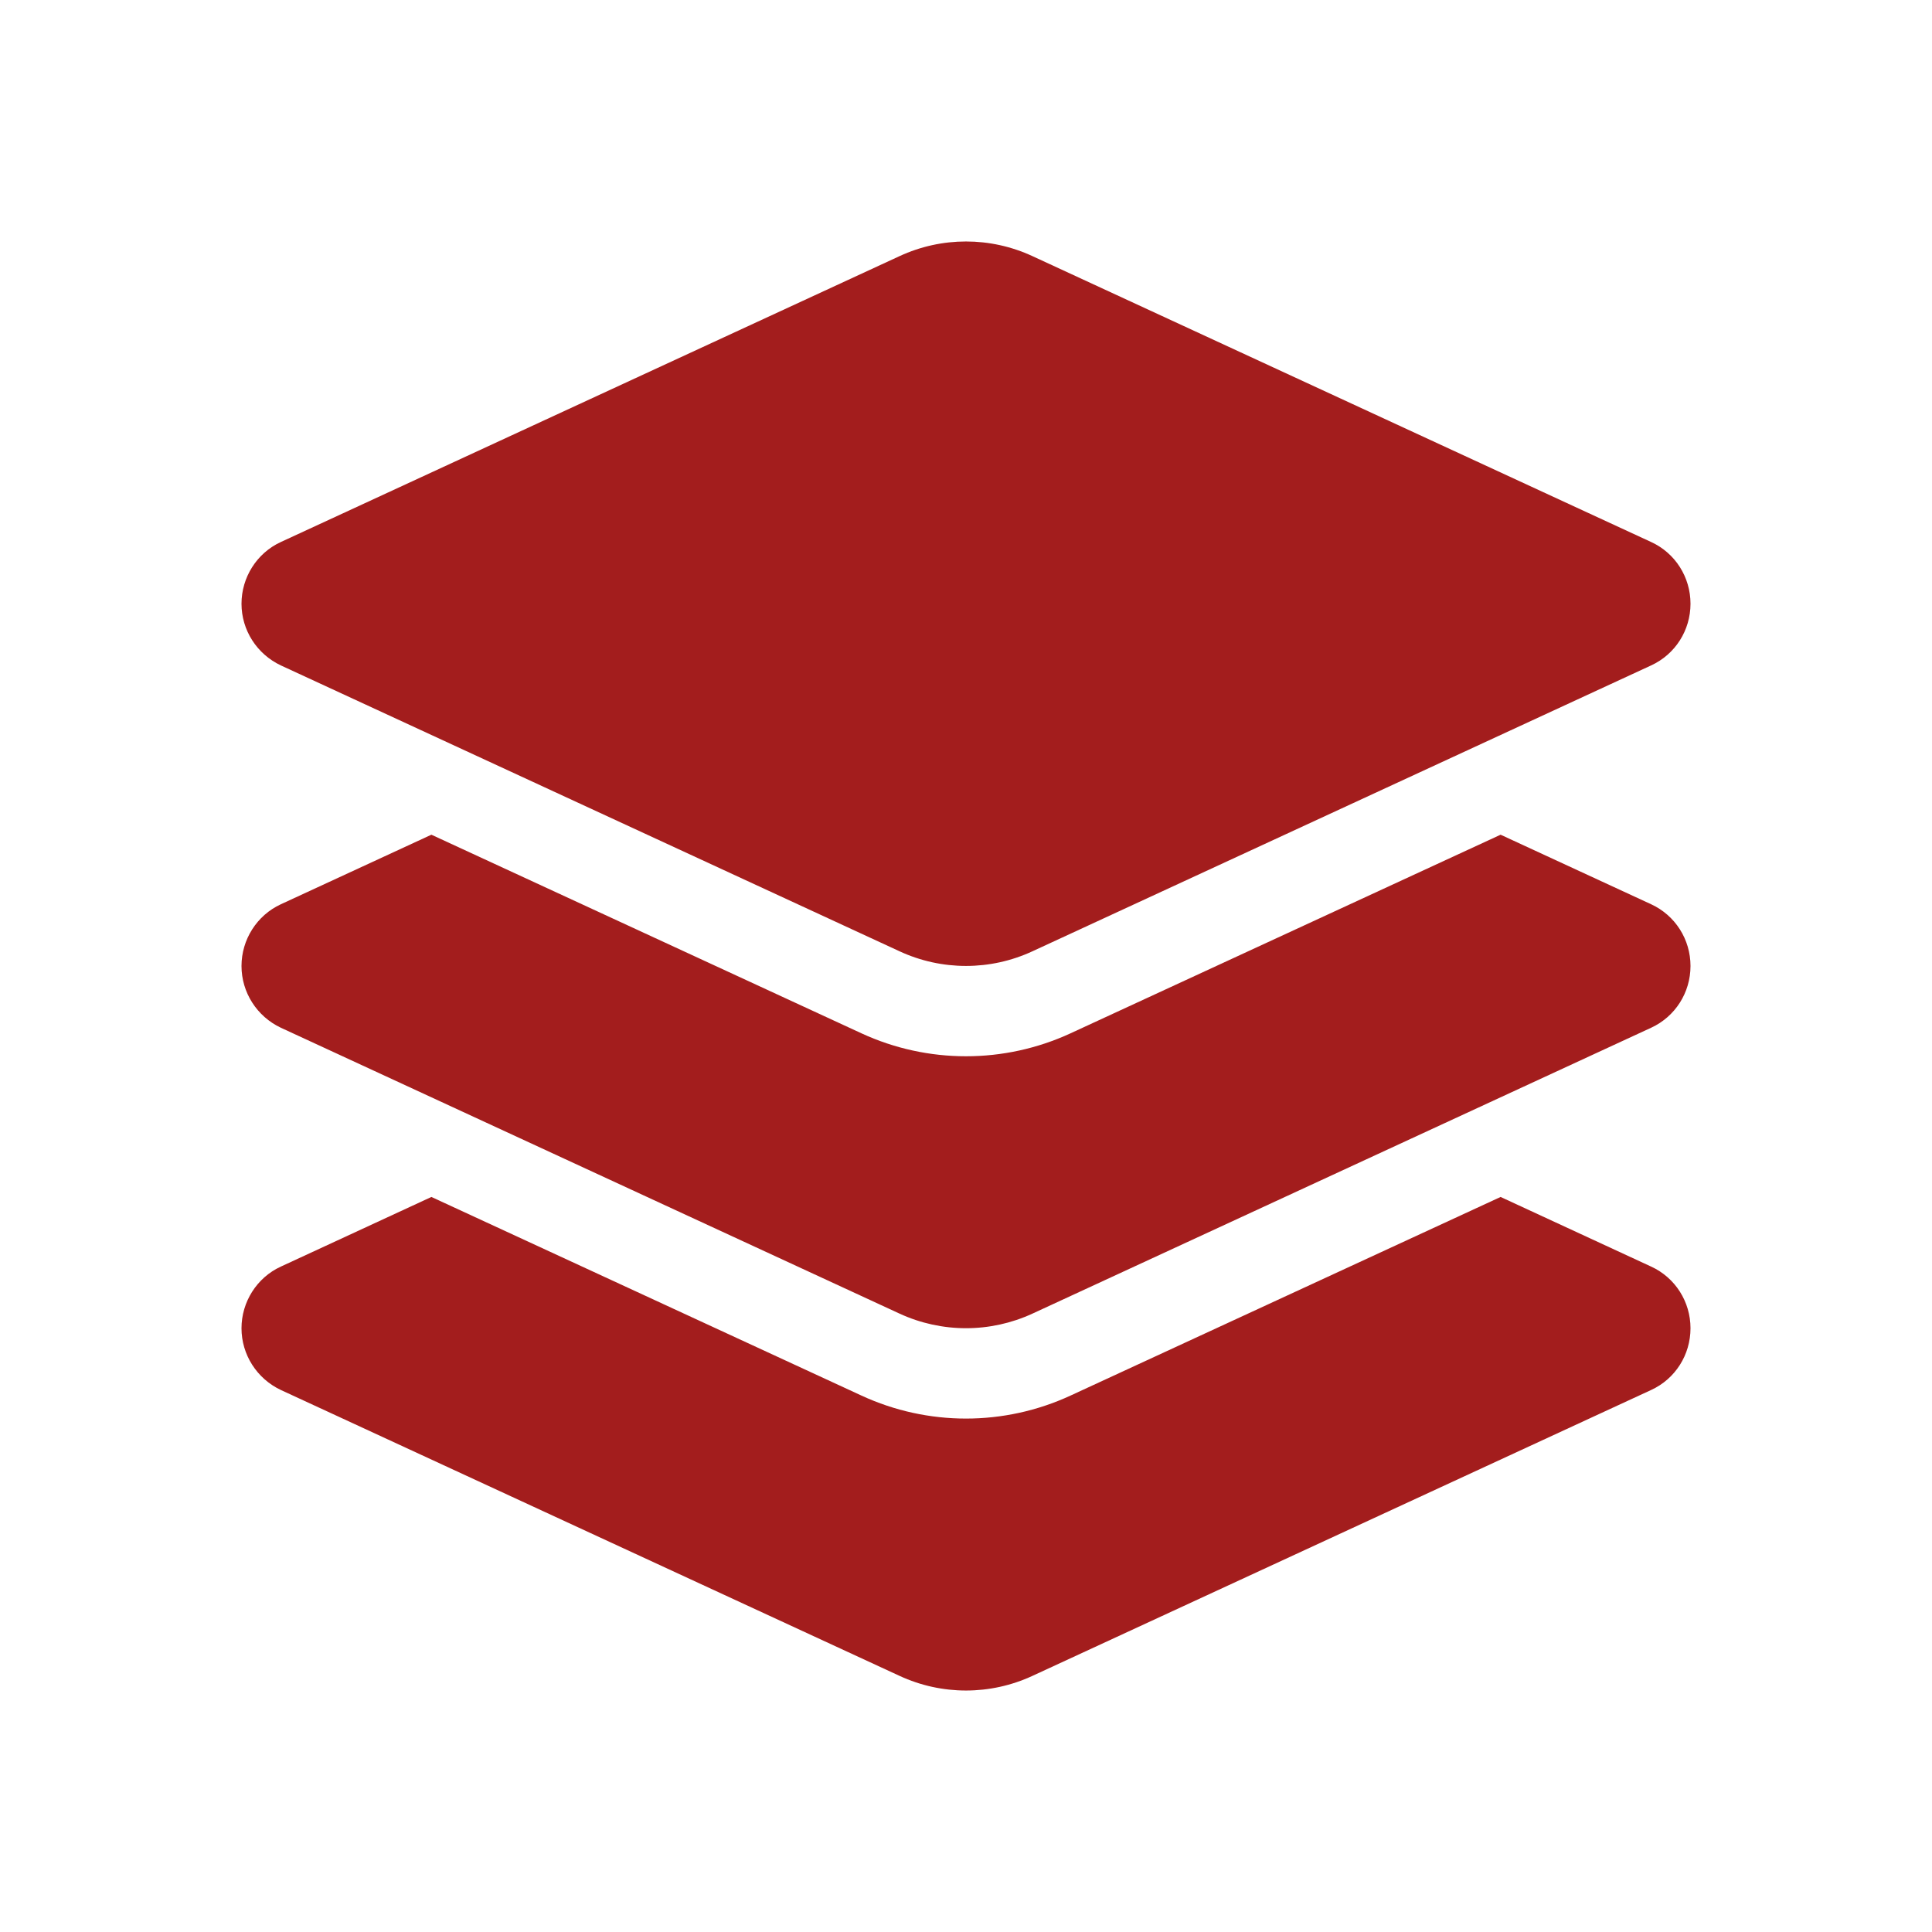 <svg width="24" height="24" viewBox="0 0 24 24" fill="none" xmlns="http://www.w3.org/2000/svg">
<g id="layer-group-solid 1">
<path id="Vector" d="M11.174 3.182C11.698 2.939 12.302 2.939 12.826 3.182L20.511 6.733C20.81 6.87 21 7.169 21 7.5C21 7.83 20.81 8.129 20.511 8.266L12.826 11.817C12.302 12.06 11.698 12.06 11.174 11.817L3.489 8.266C3.19 8.125 3 7.827 3 7.5C3 7.173 3.19 6.87 3.489 6.733L11.174 3.182ZM18.641 10.369L20.511 11.233C20.81 11.371 21 11.669 21 12C21 12.331 20.81 12.629 20.511 12.767L12.826 16.318C12.302 16.56 11.698 16.56 11.174 16.318L3.489 12.767C3.19 12.626 3 12.327 3 12C3 11.673 3.19 11.371 3.489 11.233L5.359 10.369L10.703 12.837C11.525 13.216 12.475 13.216 13.297 12.837L18.641 10.369ZM13.297 17.337L18.641 14.869L20.511 15.734C20.81 15.871 21 16.17 21 16.5C21 16.831 20.81 17.13 20.511 17.267L12.826 20.818C12.302 21.061 11.698 21.061 11.174 20.818L3.489 17.267C3.19 17.126 3 16.827 3 16.5C3 16.174 3.19 15.871 3.489 15.734L5.359 14.869L10.703 17.337C11.525 17.717 12.475 17.717 13.297 17.337Z" fill="#A31D1D"/>
</g>
</svg>
